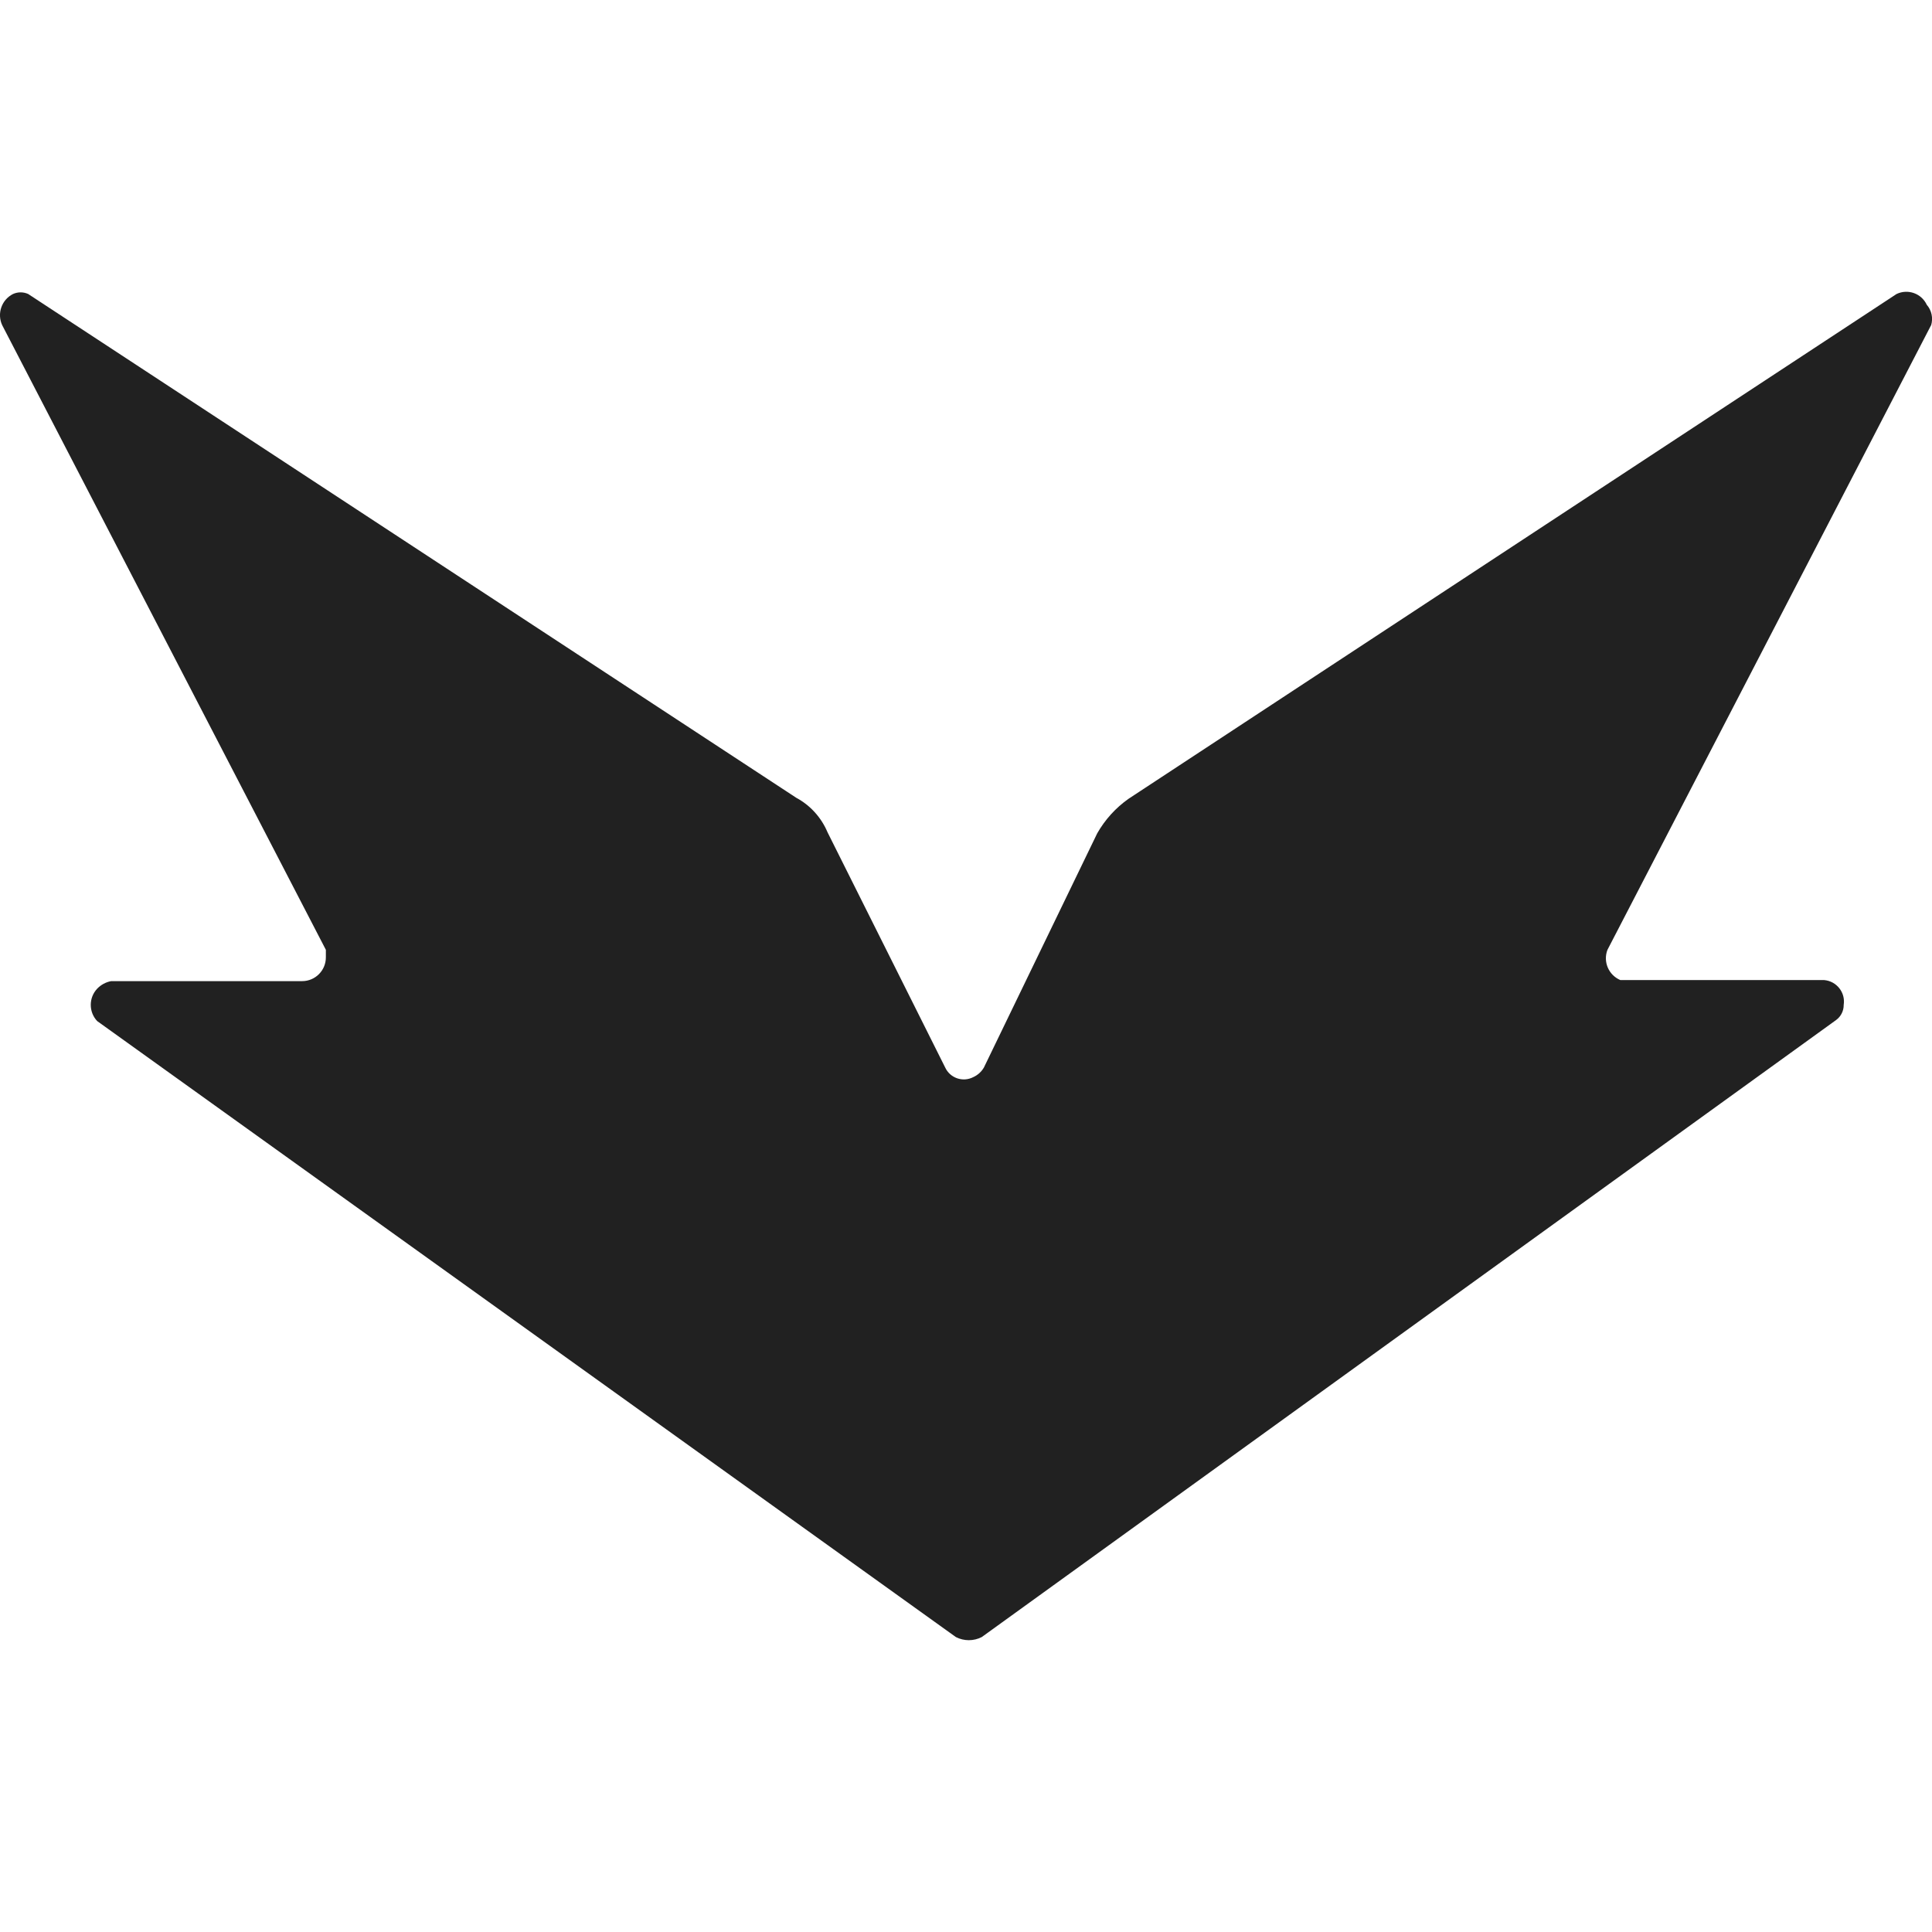<svg width="24" height="24" fill="none" viewBox="0 0 24 24" xmlns="http://www.w3.org/2000/svg"><path d="m 23.988,4.041 -4.02,7.759 c -0.056,0.148 0.015,0.313 0.161,0.375 h 2.533 c 0.154,0.014 0.265,0.155 0.241,0.308 0.001,0.074 -0.034,0.144 -0.094,0.188 L 12.196,20.336 c -0.101,0.052 -0.221,0.052 -0.322,0 L 1.207,12.684 c -0.106,-0.113 -0.106,-0.289 0,-0.402 v 0 c 0.047,-0.049 0.108,-0.082 0.174,-0.094 h 2.372 c 0.163,0 0.295,-0.132 0.295,-0.295 v 0 -0.094 L 0.028,4.041 c -0.068,-0.144 -0.009,-0.317 0.134,-0.389 0.06,-0.027 0.128,-0.027 0.188,0 L 9.891,9.91 c 0.175,0.094 0.312,0.246 0.389,0.429 l 1.461,2.921 c 0.06,0.132 0.219,0.187 0.348,0.121 0.056,-0.025 0.103,-0.067 0.134,-0.121 l 1.407,-2.908 c 0.097,-0.17 0.229,-0.316 0.389,-0.429 l 9.541,-6.271 c 0.141,-0.067 0.309,-0.007 0.375,0.134 v 0 c 0.061,0.07 0.081,0.166 0.054,0.255 z" fill="#212121"/></svg>